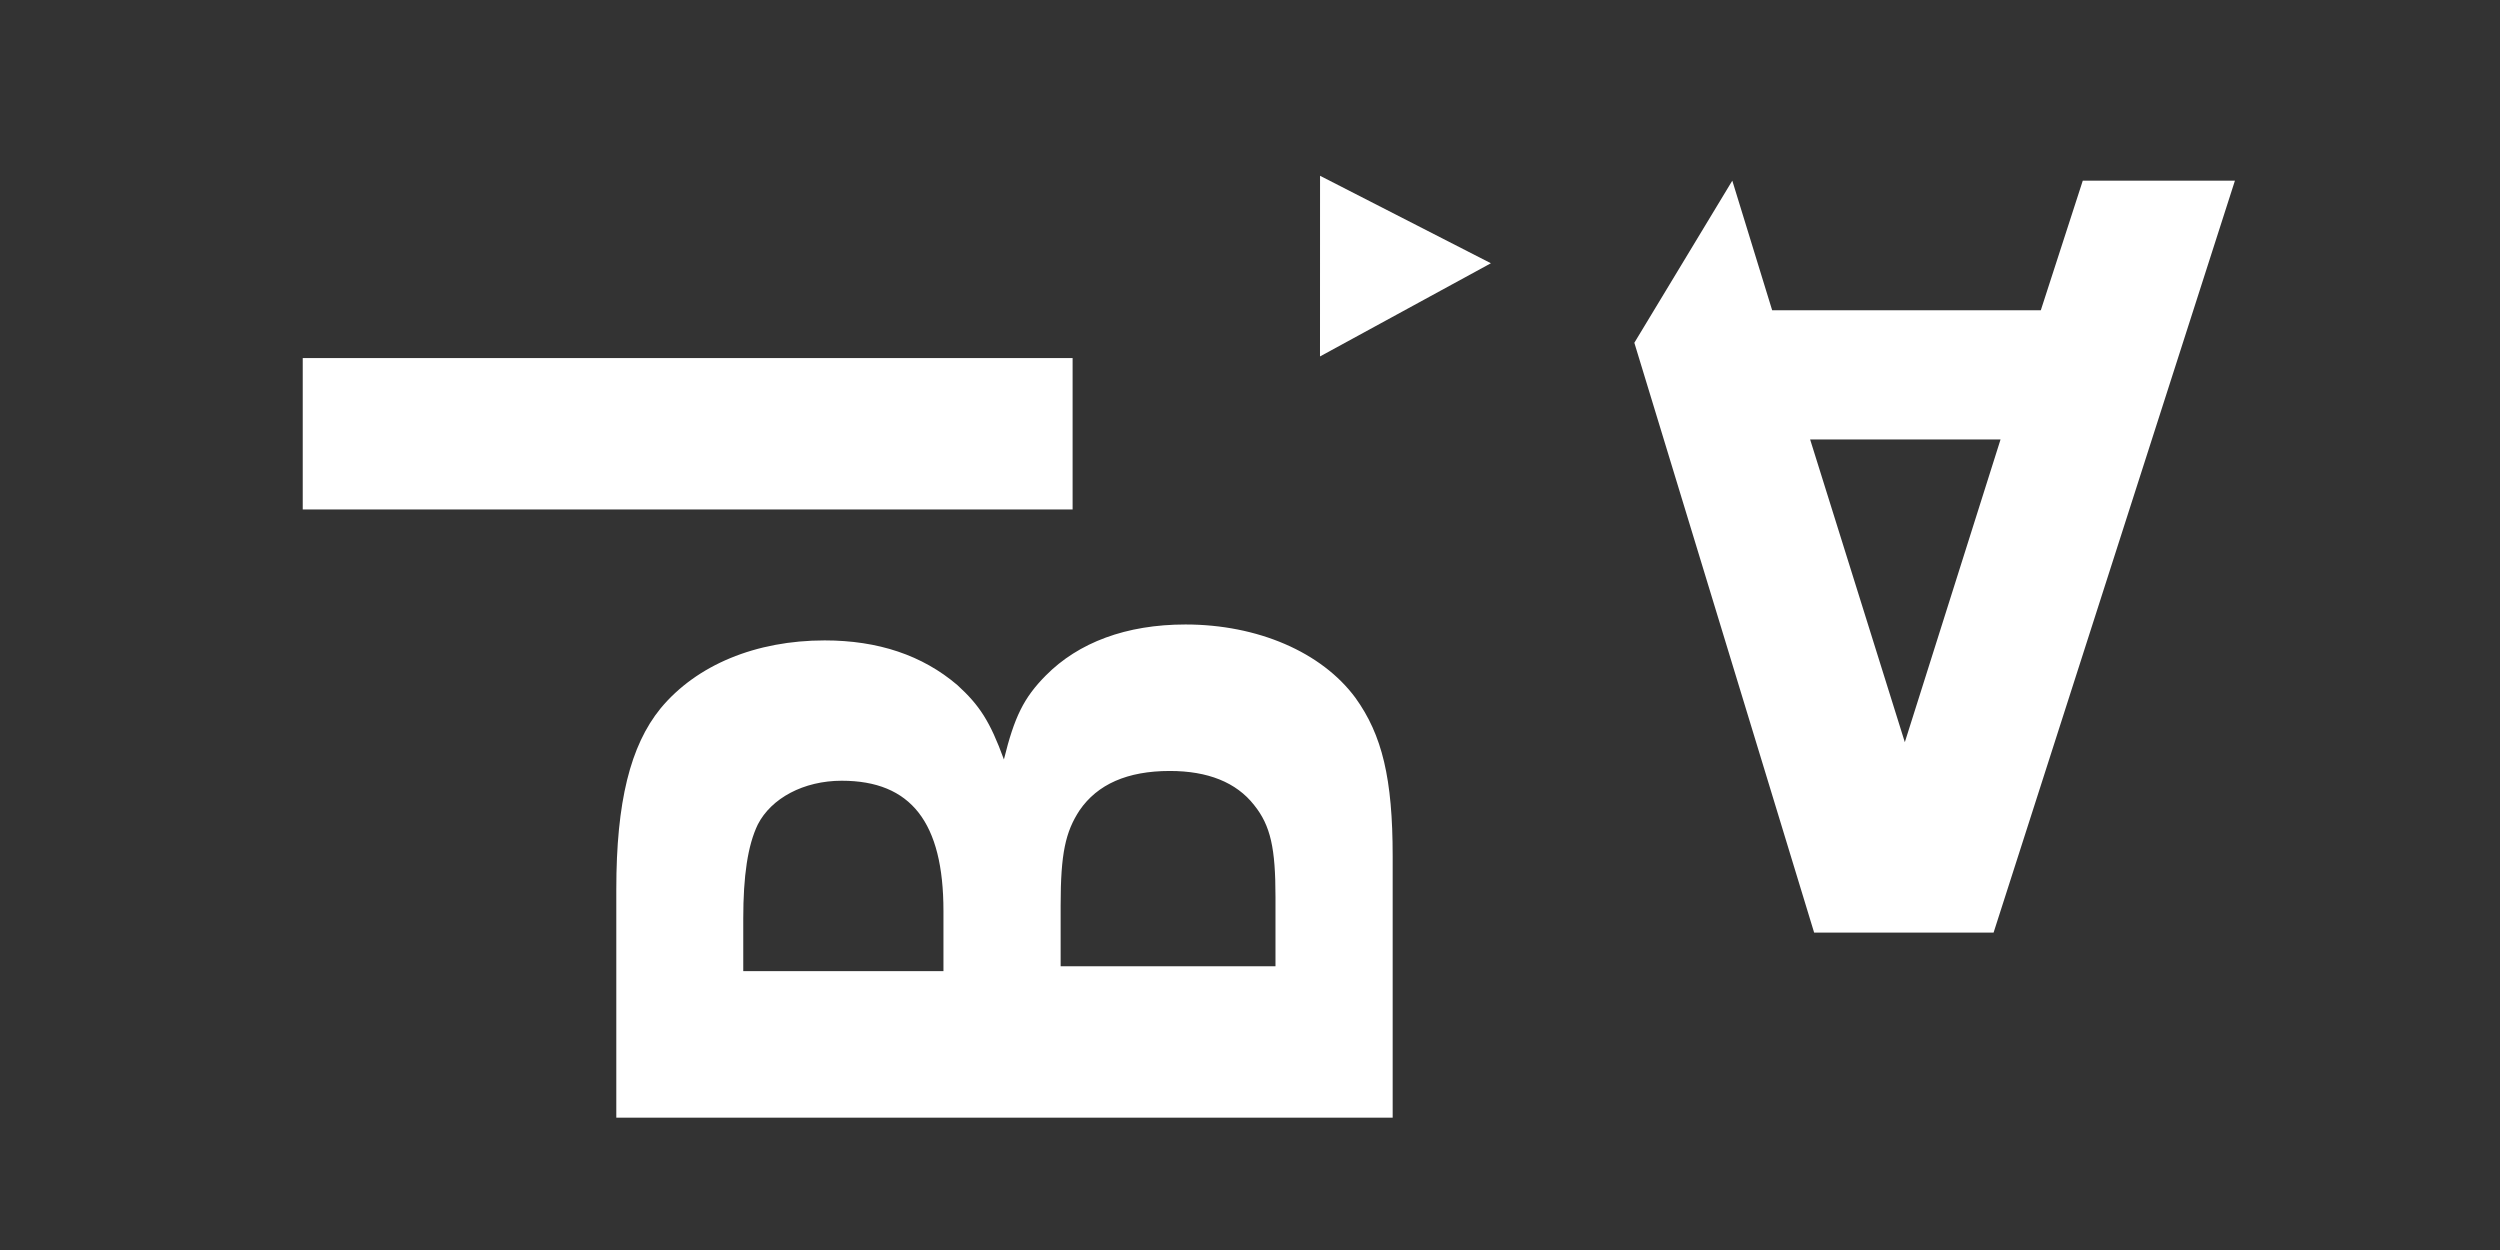 <?xml version="1.0" encoding="UTF-8"?>
<svg width="512px" height="256px" viewBox="0 0 512 256" version="1.1" xmlns="http://www.w3.org/2000/svg" xmlns:xlink="http://www.w3.org/1999/xlink">
    <rect x="0" y="0" width="512" height="256" fill="#333333" stroke="none"/>
    <!-- Generator: Sketch 55.2 (78181) - https://sketchapp.com -->
    <title>bg-s-02</title>
    <desc>Created with Sketch.</desc>
    <g id="bg-s-02" stroke="none" stroke-width="1" fill="none" fill-rule="evenodd">
        <path d="M155,99.113 L155,258.113 L208.548,258.113 C224.438,258.113 233.364,255.968 240.983,250.485 C250.342,243.572 256,230.461 256,215.682 C256,203.524 252.3,193.75 245.554,187.076 C240.983,182.547 237.064,180.64 228.358,178.494 C236.193,175.634 239.458,173.488 243.593,168.959 C249.69,161.807 252.738,152.749 252.738,141.783 C252.738,127.719 247.729,115.562 238.806,108.172 C231.187,101.974 219.651,99.113 201.8,99.113 L155,99.113 Z M185,125.113 L195.759,125.113 C204.501,125.113 210.776,126.03 215.035,128.091 C220.415,130.84 224,137.482 224,145.27 C224,159.471 215.483,166.113 197.327,166.113 L185,166.113 L185,125.113 Z M186,190.113 L198.487,190.113 C209.069,190.113 213.513,191.086 217.958,194.003 C223.249,197.649 226,203.727 226,212.478 C226,220.257 223.673,226.091 219.015,229.738 C214.784,233.141 210.129,234.113 200.18,234.113 L186,234.113 L186,190.113 Z" id="Stroke-12-Copy-5" fill="#FFFFFF" transform="translate(205.5, 178.394) rotate(-90) translate(-205.5, -178.394) "></path>
        <path d="M402.895,76 L383.291,138 L422.291,138 L402.895,76 Z M375.048,164.451 L366.451,191 L335.291,191 L384.719,37 L421.468,37 L458.291,157.8 L438.23,191 L430.063,164.451 L375.048,164.451 Z" id="Stroke-14-Copy-5" fill="#FFFFFF" transform="translate(396.502, 114) rotate(-180) translate(-396.502, -114) "></path>
        <polygon id="Stroke-11-Copy-4" fill="#FFFFFF" transform="translate(140.835, 88.835) rotate(-270) translate(-140.835, -88.835) " points="156.335 10 125.335 10 125.335 167.67 156.335 167.67"></polygon>
        <polygon id="Fill-15-Copy-3" fill="#FFFFFF" points="270.346 36 270.335 73 305.335 53.915"></polygon>
    </g>
</svg>